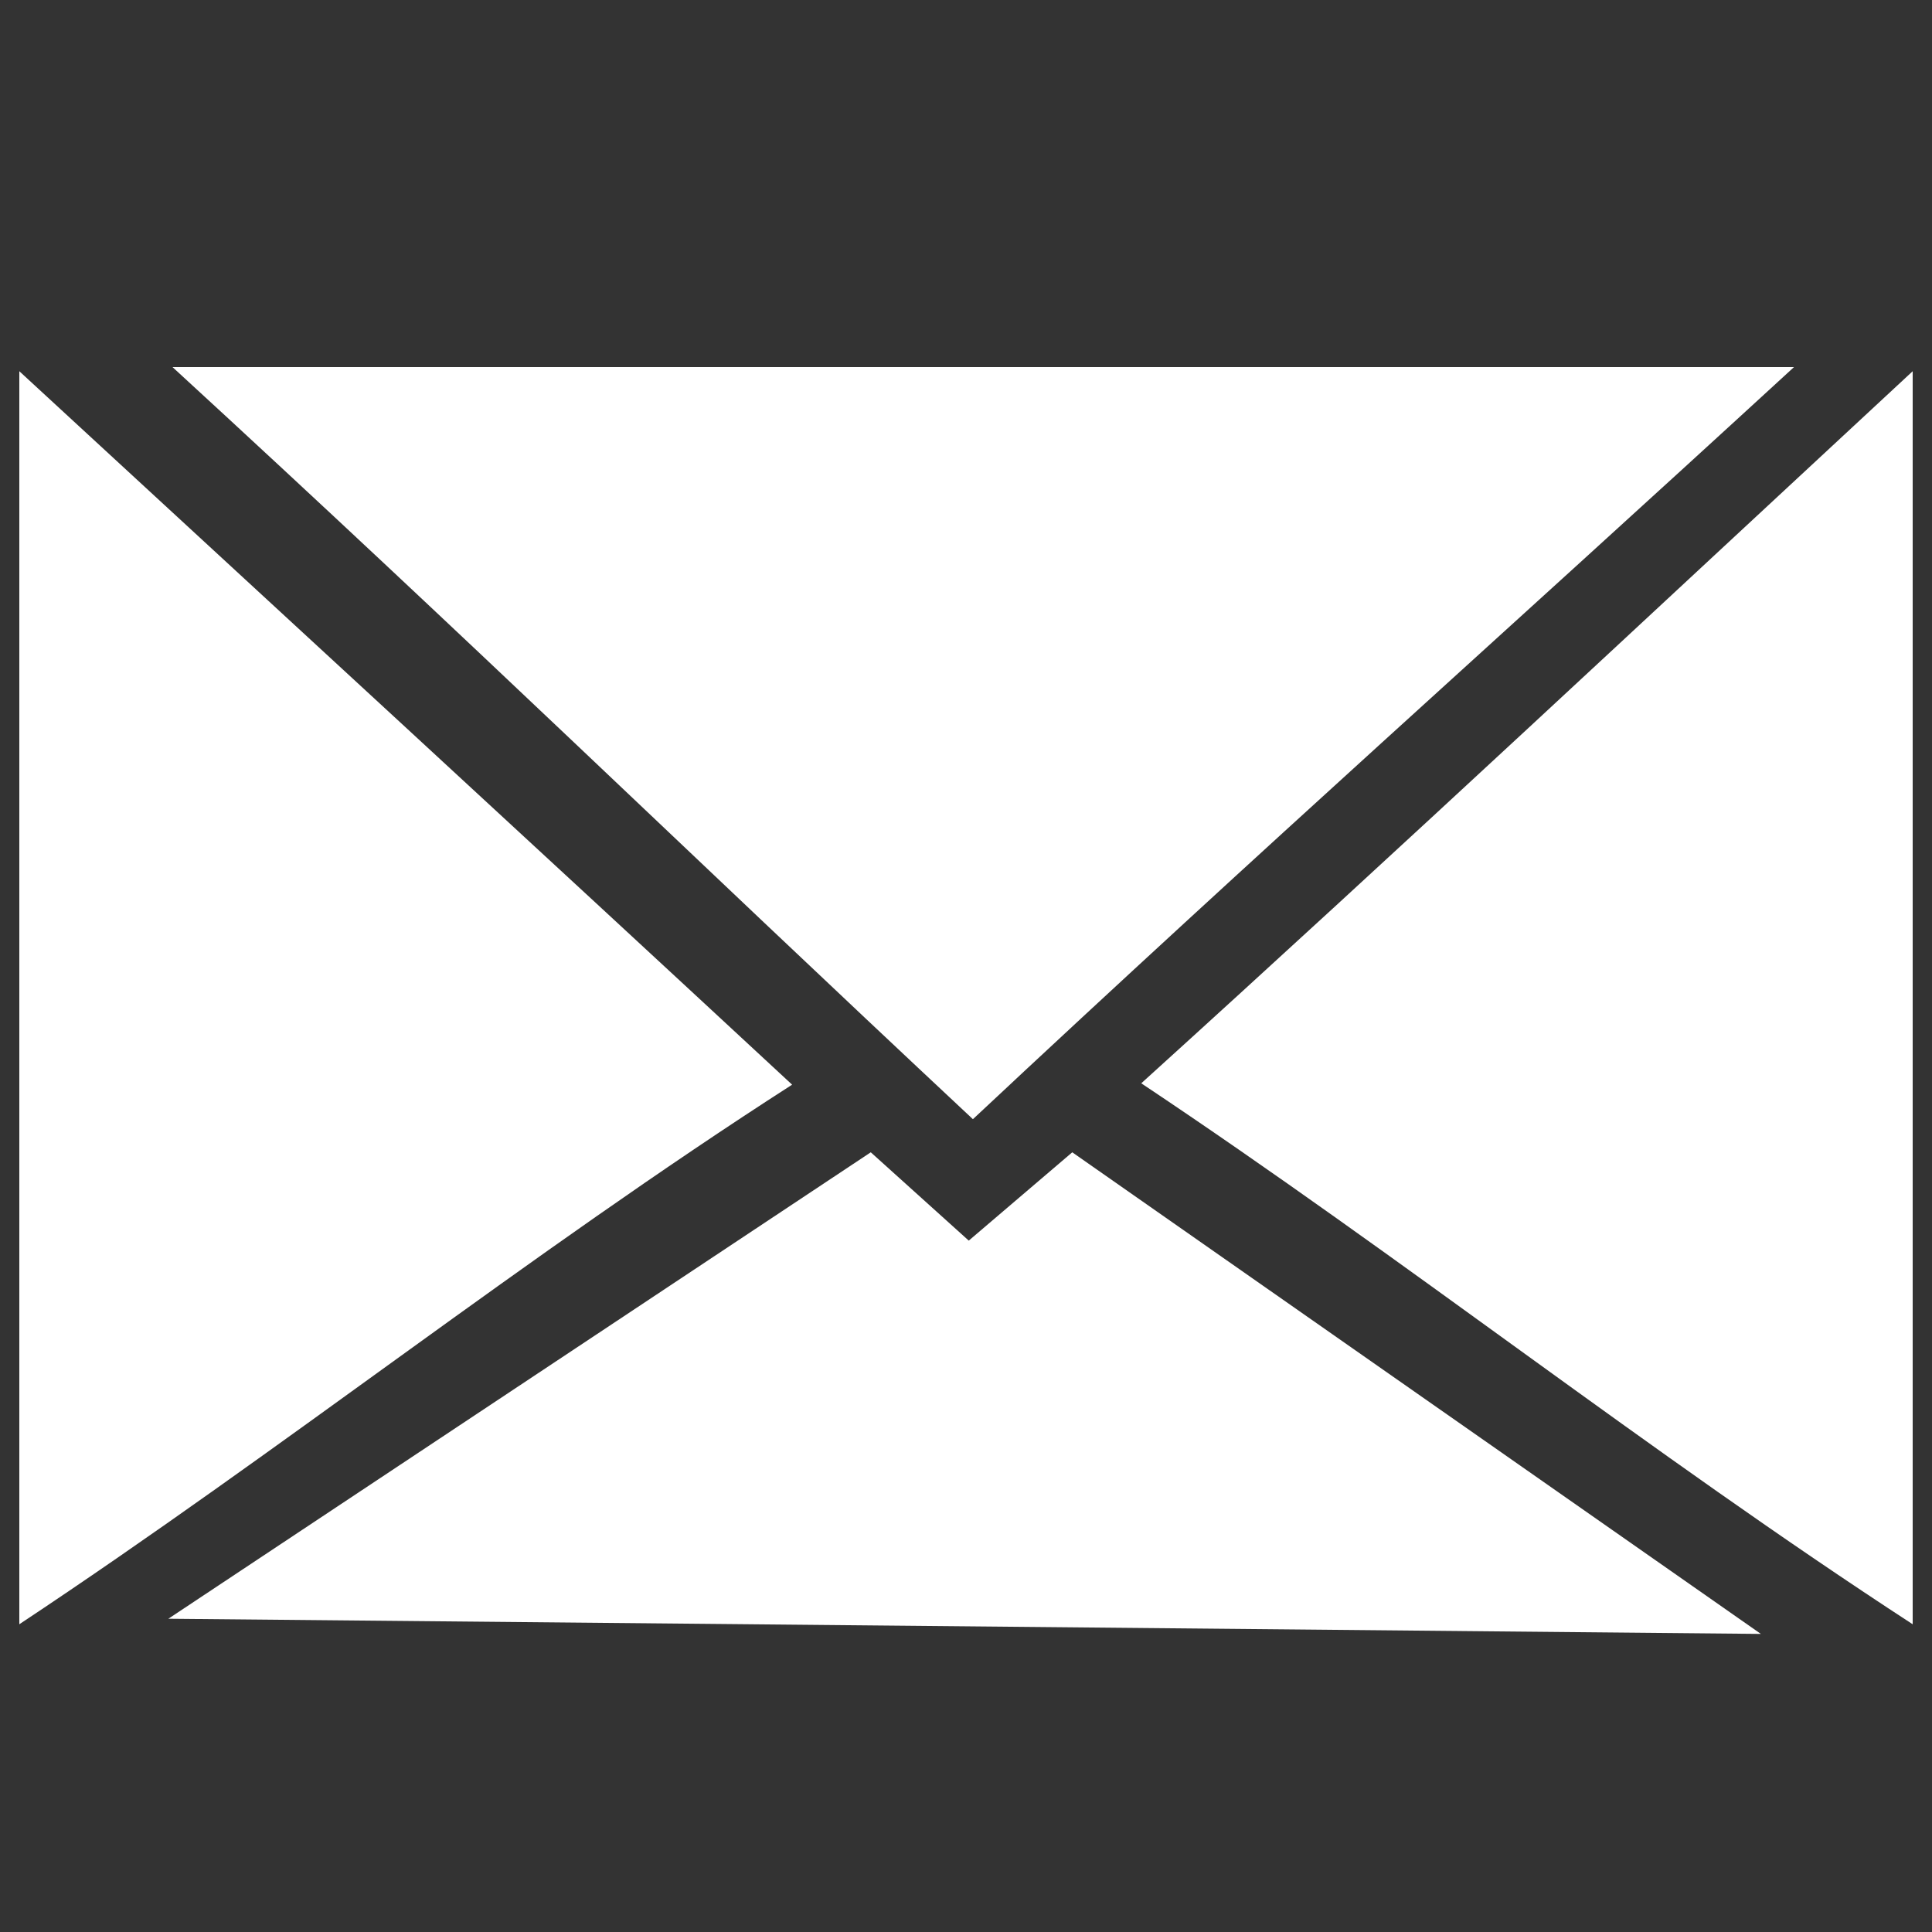 <?xml version="1.0" encoding="utf-8"?>
<!-- Generator: Adobe Illustrator 22.1.0, SVG Export Plug-In . SVG Version: 6.00 Build 0)  -->
<svg version="1.1" id="Layer_1" xmlns="http://www.w3.org/2000/svg" xmlns:xlink="http://www.w3.org/1999/xlink" x="0px" y="0px"
	 viewBox="0 0 140 140" style="enable-background:new 0 0 140 140;" xml:space="preserve">
<rect x="0" y="0" width="140" height="140" fill="#333333" stroke="none"/>
<style type="text/css">
	.path{fill:#fff;}
</style>
<g>
	<g>
		<path d="M70.5,78.6c-10.3-9.6-18.9-17.8-27.8-26c-8.2-7.8-16.4-15.3-26-24.2h108.6c-9.6,8.9-18.2,16.4-26.4,24.2
			C90.1,60.7,80.9,68.9,70.5,78.6z" fill="white"/>
		<path d="M120.7,30.1c-8.2,7.5-15.7,14.6-23.1,21C89.1,59,80.1,66.8,70.2,76.1C60.2,66.8,52,59,43.8,51.1
			C36.7,44.4,29.6,37.6,21,29.8h99.7 M130,26.6c-43.8,0-73.7,0-117.5,0c22.1,20.3,36.3,34.2,58,54.5C92.3,60.7,107.9,46.9,130,26.6
			L130,26.6z"  fill="white"/>
	</g>
	<g>
		<path d="M18.2,115.6l44.9-29.9l6.1,5.7c0.4,0.4,0.7,0.4,1.1,0.4c0.4,0,0.7,0,1.1-0.4l6.4-5.7l43.8,31L18.2,115.6z"  fill="white"/>
		<path d="M63.1,87.8l5.3,4.6c0.7,0.7,1.4,1.1,2.5,1.1c0.7,0,1.8-0.4,2.5-1.1l5.3-4.6l38.1,27.1l-92.2-1.1L63.1,87.8 M77.7,83.5
			l-7.5,6.4l-7.1-6.4l-50.9,33.8l115.4,1.1L77.7,83.5L77.7,83.5z"  fill="white"/>
	</g>
	<g>
		<path d="M136.8,114.5c-8.5-5.7-17.1-11.8-25.3-17.8c-8.5-6.1-17.1-12.5-26-18.5c8.9-8.2,17.4-16,26-24.2
			c8.2-7.8,16.7-15.3,25.3-23.1V114.5z"  fill="white"/>
		<path d="M135,35.1v76.2c-7.5-5.3-15-10.7-22.4-15.7c-7.8-5.7-16-11.4-24.2-17.1c8.2-7.8,16.4-15.3,24.6-22.8
			C120.4,48.6,127.5,41.9,135,35.1 M138.6,26.9c-19.2,17.8-36.7,34.2-55.9,51.6c19.2,12.8,36.7,26.7,55.9,39.2
			C138.6,87.5,138.6,57.2,138.6,26.9L138.6,26.9z"  fill="white"/>
	</g>
	<g>
		<path d="M3.2,30.8c8.5,7.8,42.4,39.2,51.3,47.4c-8.9,6.1-17.8,12.5-26,18.5c-8.2,6.1-16.4,12.1-25.3,17.8V30.8z"  fill="white"/>
		<path d="M5,35.1c7.5,6.8,14.6,13.5,22.1,20.3c8.2,7.5,16.4,15,24.6,22.8c-8.2,5.7-16.4,11.4-24.2,17.1C20.3,100.6,12.8,106,5,111
			L5,35.1 M1.4,26.9c0,30.3,0,60.5,0,90.8C20.7,104.9,38.1,91,57.4,78.6C38.1,60.7,20.7,44.7,1.4,26.9L1.4,26.9z"  fill="white"/>
	</g>
</g>
</svg>
